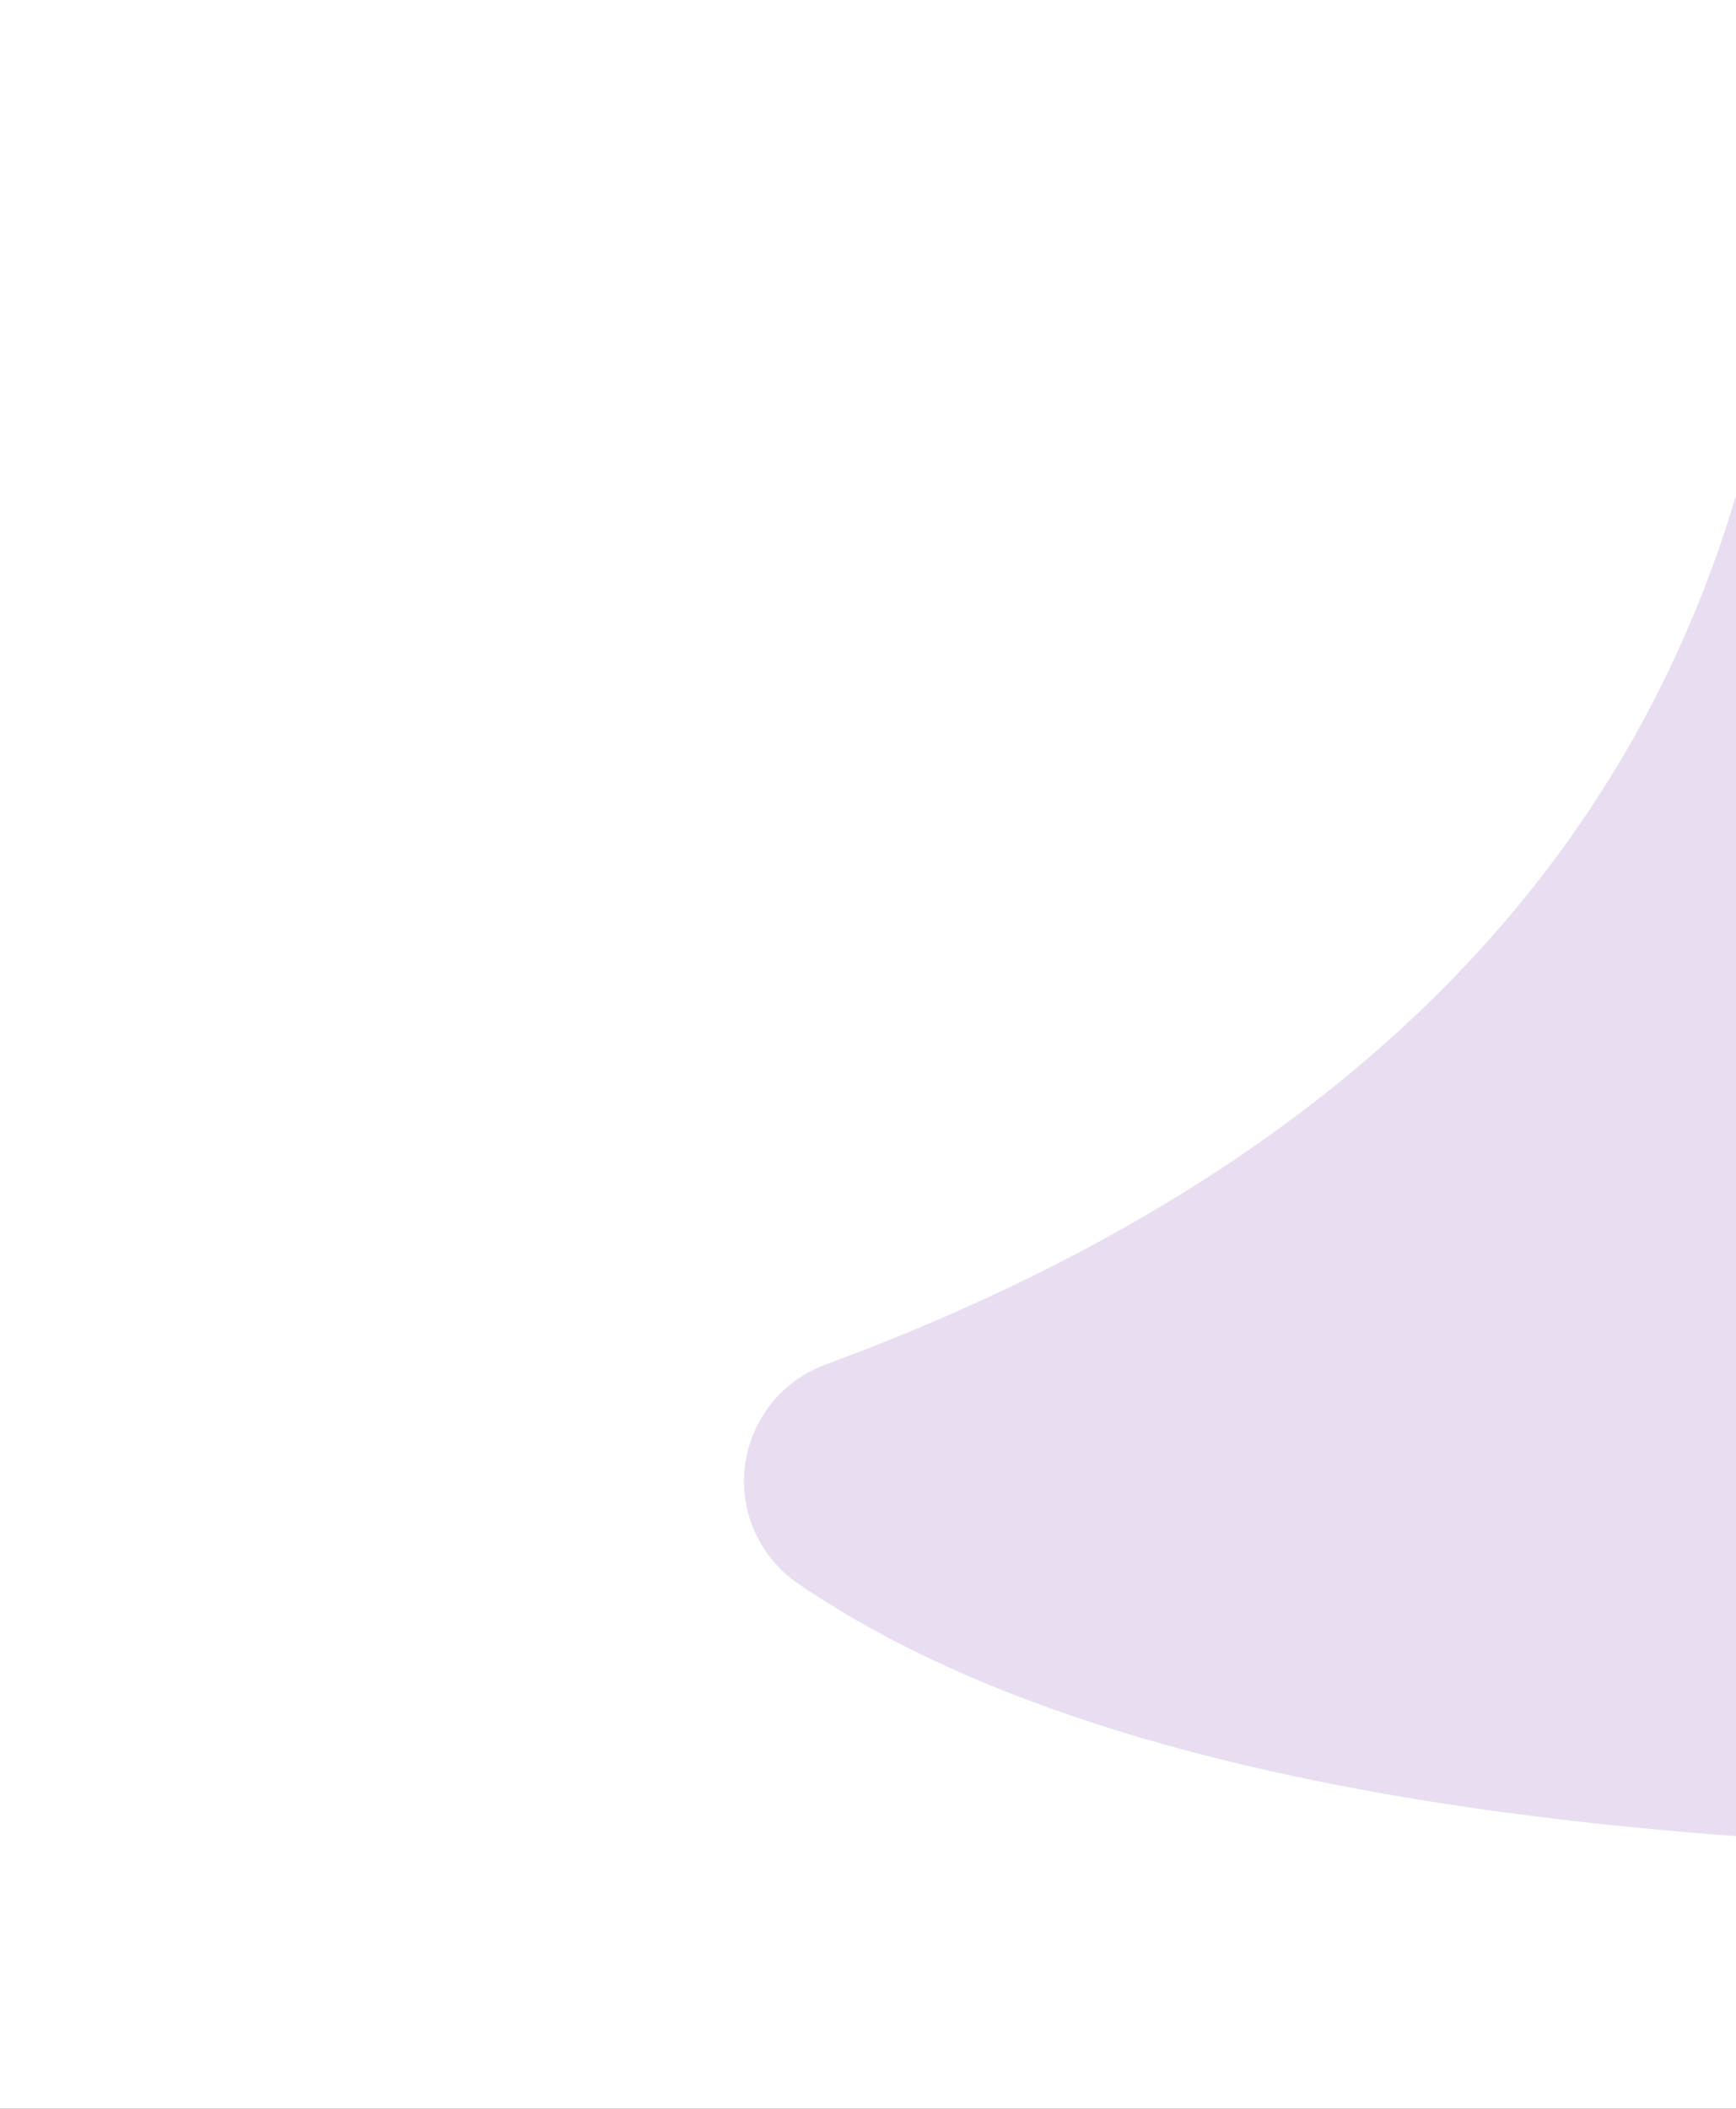 <svg width="14" height="17" viewBox="0 0 14 17" fill="none" xmlns="http://www.w3.org/2000/svg">
<rect x="0" y="0" width="14" height="17" fill="#333333" stroke="none"/>
<g clip-path="url(#clip0_121_1481)">
<rect width="14" height="17" fill="white"/>
<path fill-rule="evenodd" clip-rule="evenodd" d="M14.463 0.618C14.463 5.508 11.972 8.926 6.989 10.875L6.654 11.002C6.136 11.194 5.871 11.769 6.062 12.287C6.134 12.481 6.264 12.649 6.435 12.765C8.196 13.971 11.036 14.669 14.956 14.86C16.084 17.912 19.02 20.088 22.463 20.088H232C236.418 20.088 240 16.506 240 12.088L240 -21.912C240 -26.33 236.418 -29.912 232 -29.912L22.828 -29.912C18.46 -29.912 14.9 -26.409 14.829 -22.041L14.463 0.618Z" fill="#E8DDF1"/>
</g>
<defs>
<clipPath id="clip0_121_1481">
<rect width="14" height="17" fill="white"/>
</clipPath>
</defs>
</svg>
